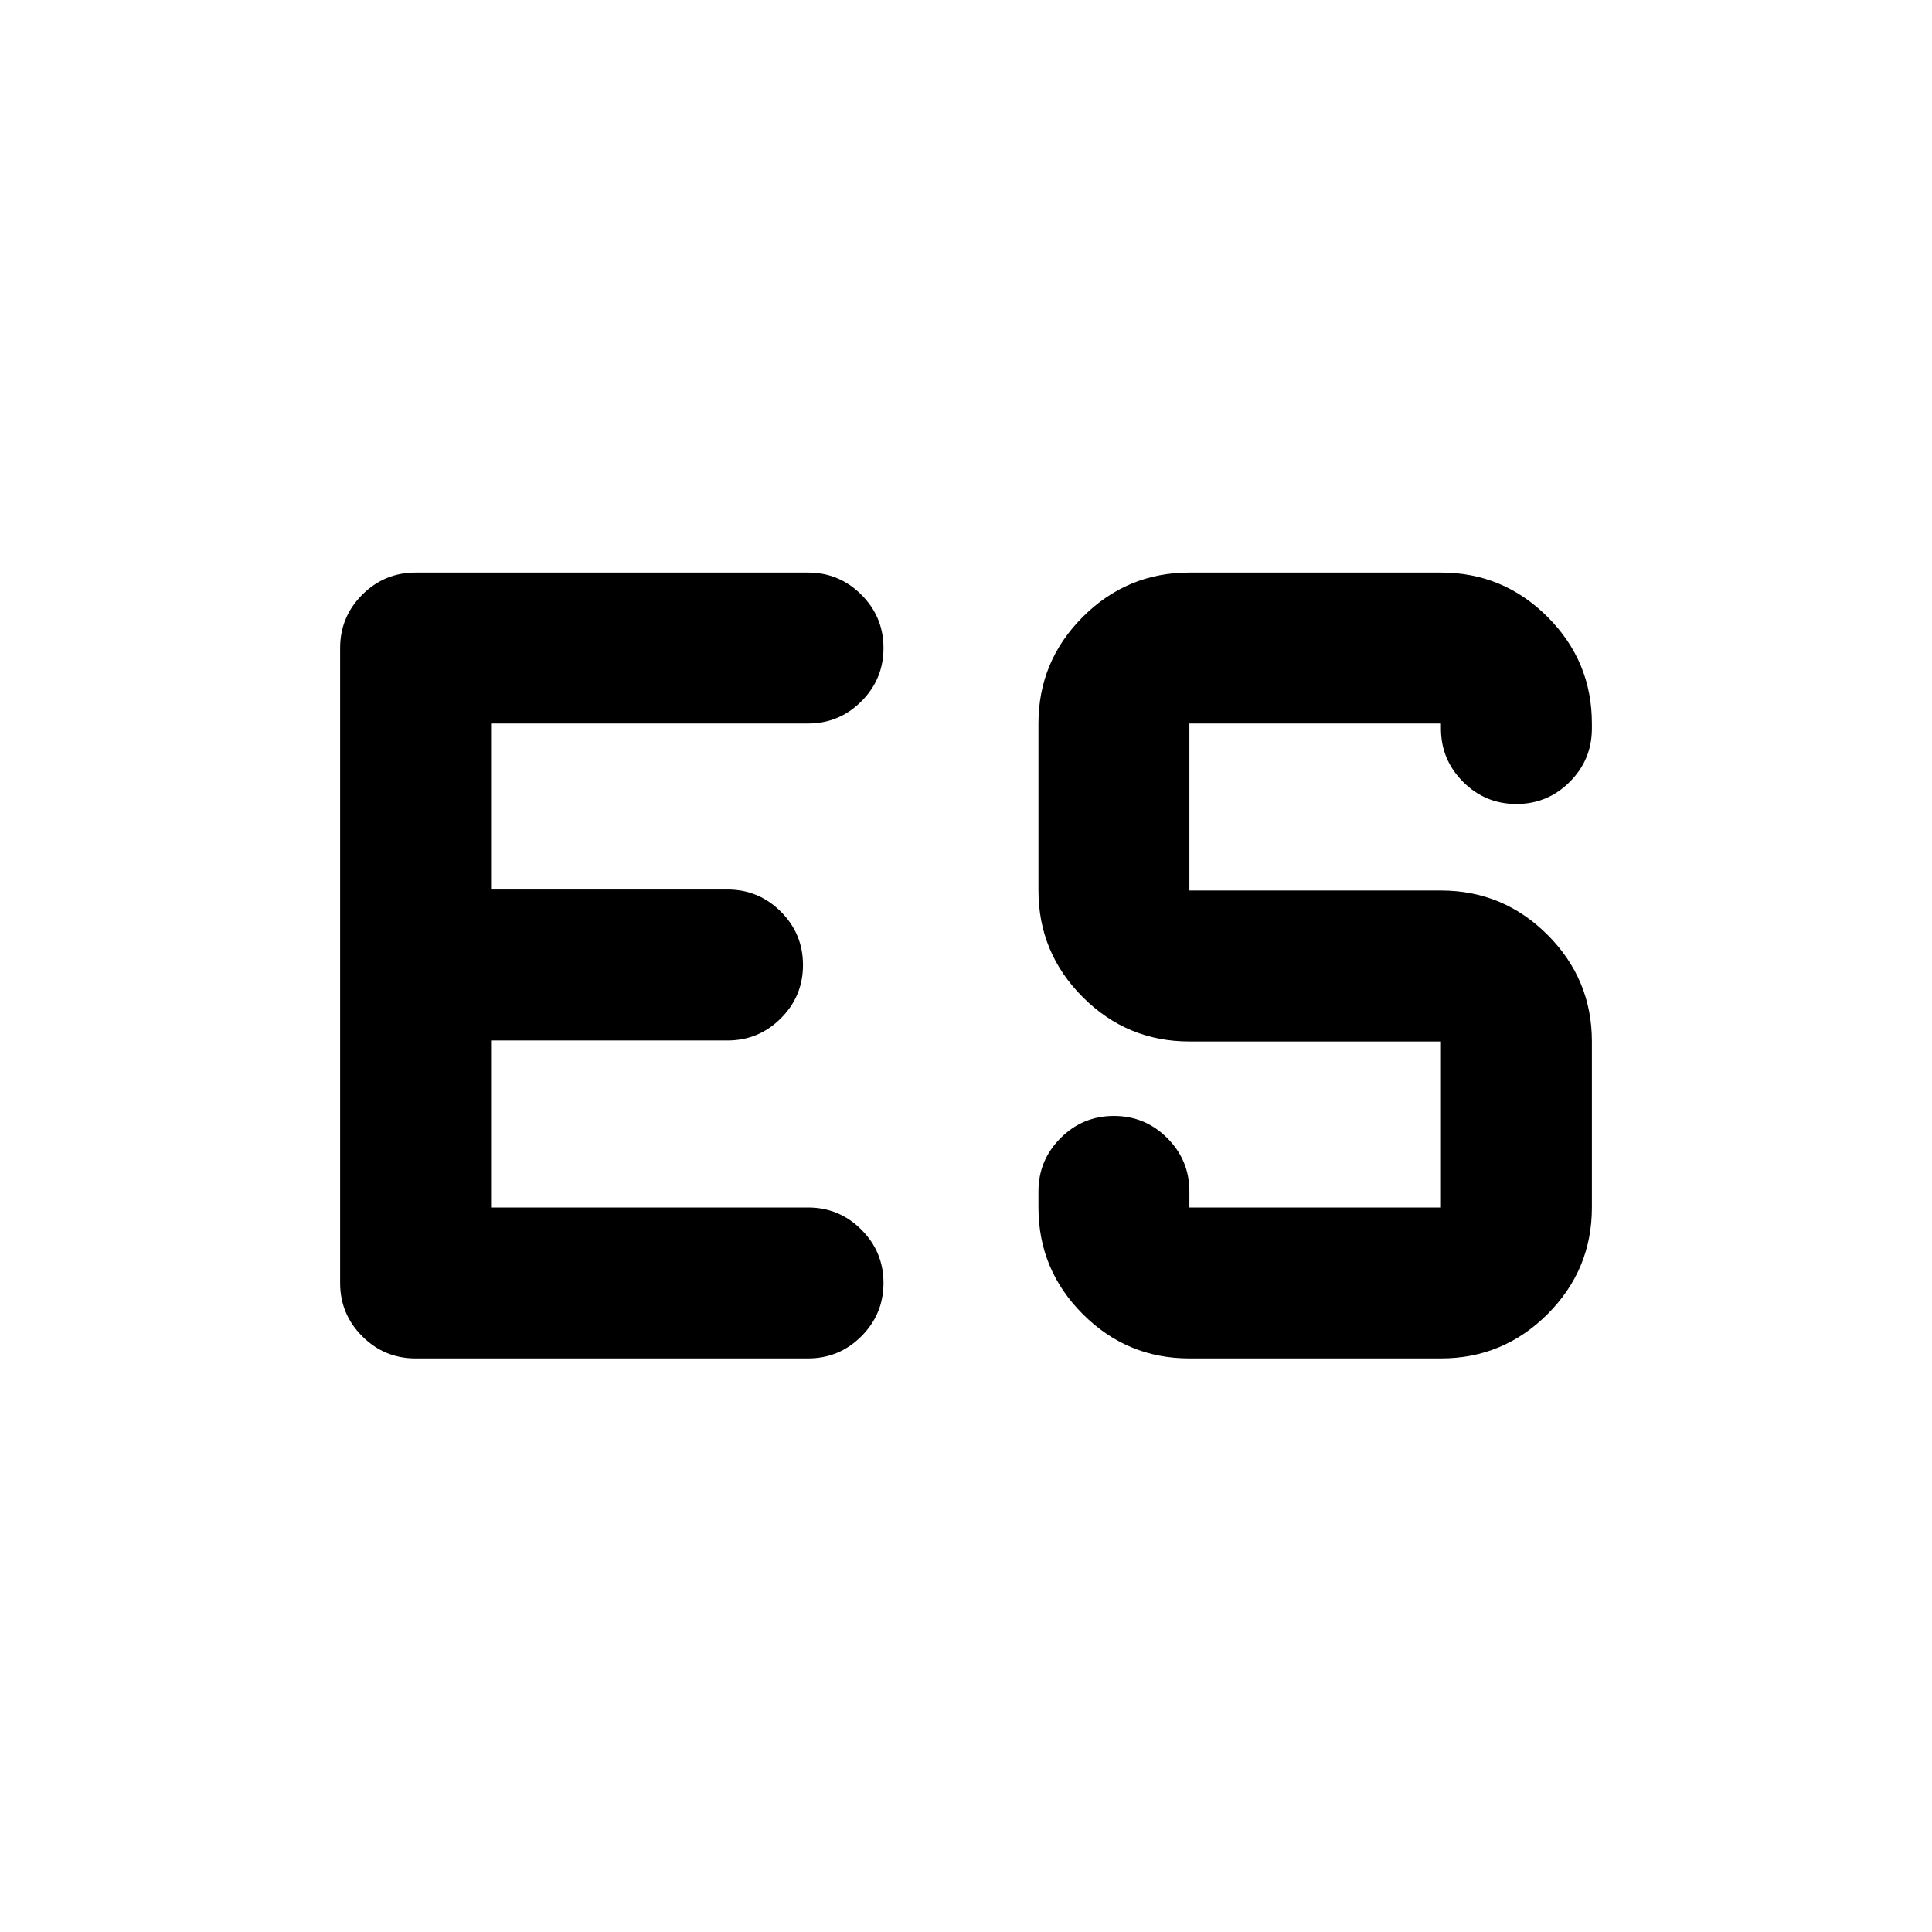<svg xmlns="http://www.w3.org/2000/svg" height="24" viewBox="0 -960 960 960" width="24"><path d="M244-360h157.5q15.5 0 26.5 11t11 26.5q0 15.5-11 26.5t-26.5 11h-195q-15.5 0-26.5-11t-11-26.5V-638q0-15.5 11-26.5t26.5-11h195q15.5 0 26.5 11t11 26.5q0 15.5-11 26.5t-26.5 11H244v82.5h117.5q15.5 0 26.5 11t11 26.5q0 15.5-11 26.5t-26.5 11H244v83Zm347 75q-30.938 0-52.969-22.031Q516-329.062 516-360v-8q0-15.5 11-26.5t26.5-11q15.5 0 26.5 11t11 26.5v8h125v-82.5H591q-30.938 0-52.969-22.031Q516-486.562 516-517.5v-83q0-30.938 22.031-52.969Q560.062-675.5 591-675.5h125q30.938 0 52.969 22.031Q791-631.438 791-600.5v2.5q0 15.5-11 26.5t-26.5 11q-15.5 0-26.5-11T716-598v-2.5H591v83h125q30.938 0 52.969 22.031Q791-473.438 791-442.5v82.5q0 30.938-22.031 52.969Q746.938-285 716-285H591Z"/></svg>